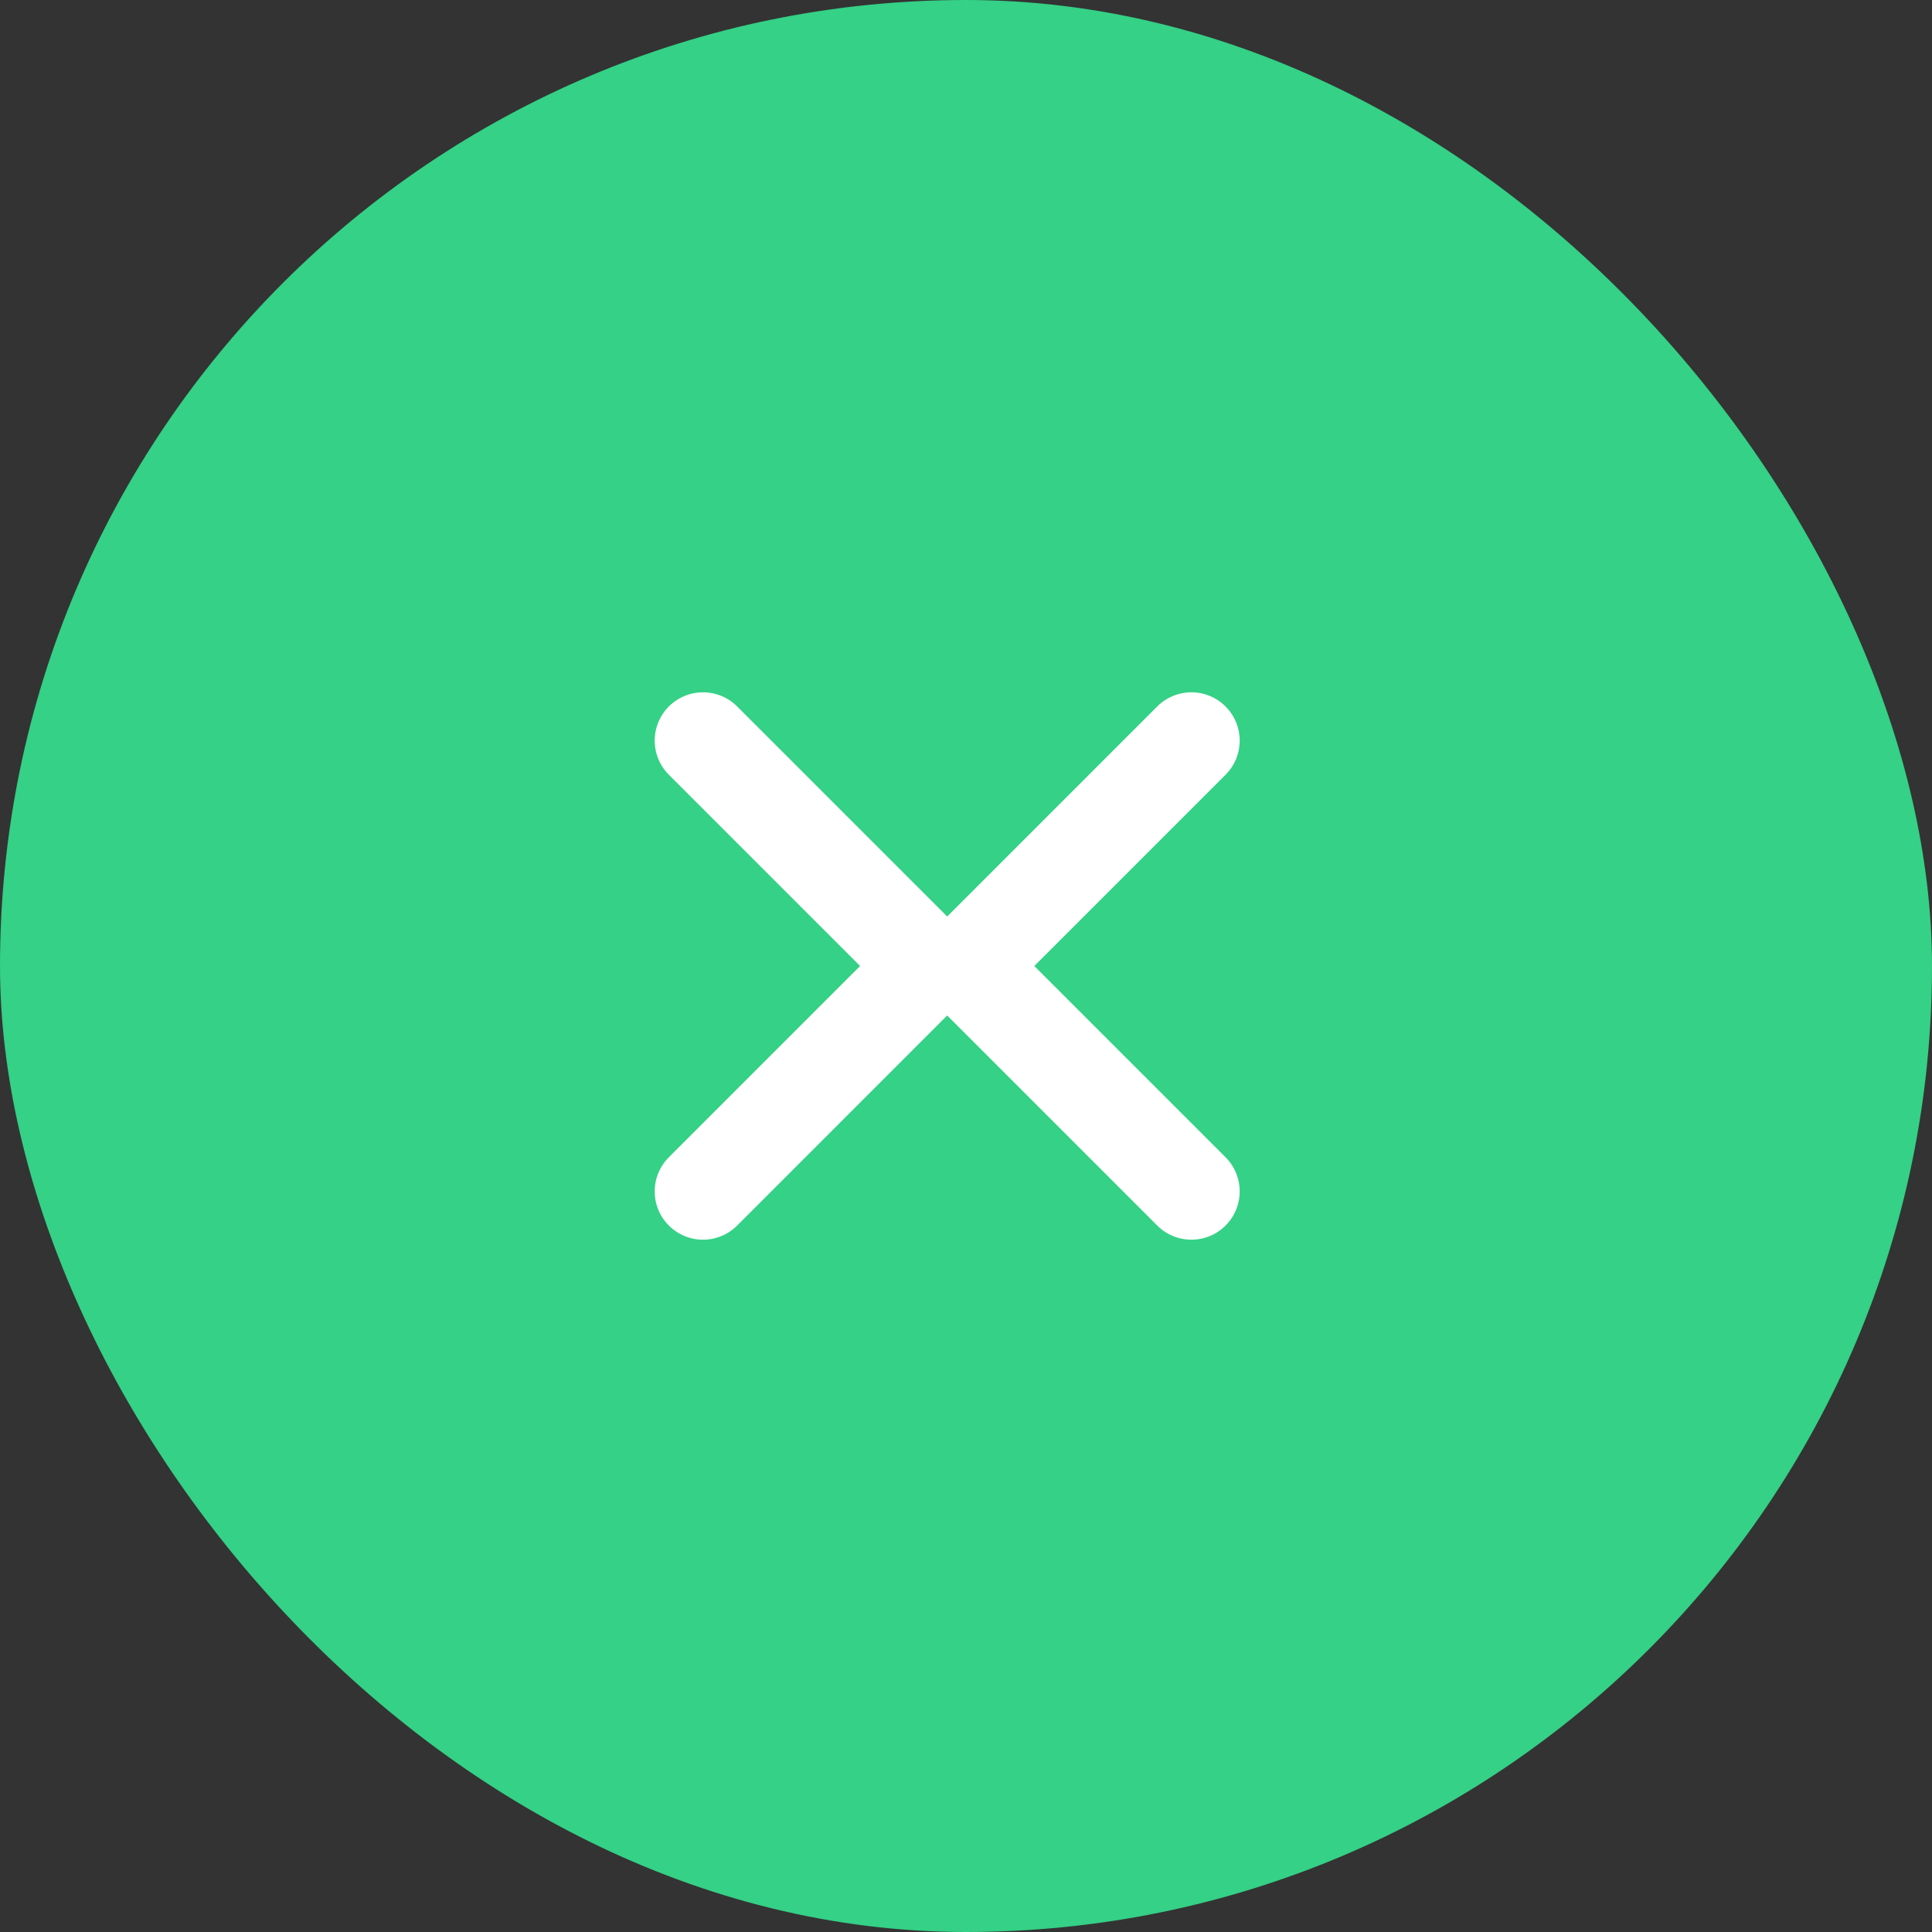 <svg width="30" height="30" viewBox="0 0 30 30" fill="none" xmlns="http://www.w3.org/2000/svg">
<rect x="0" y="0" width="30" height="30" fill="#333333" stroke="none"/>
<rect width="30" height="30" rx="15" fill="#34D186"/>
<path d="M18.5 18.5L15 15L18.5 11.5" stroke="white" stroke-width="1.5" stroke-linecap="round" stroke-linejoin="round"/>
<path d="M10.916 11.5L14.416 15L10.916 18.5" stroke="white" stroke-width="1.5" stroke-linecap="round" stroke-linejoin="round"/>
</svg>
